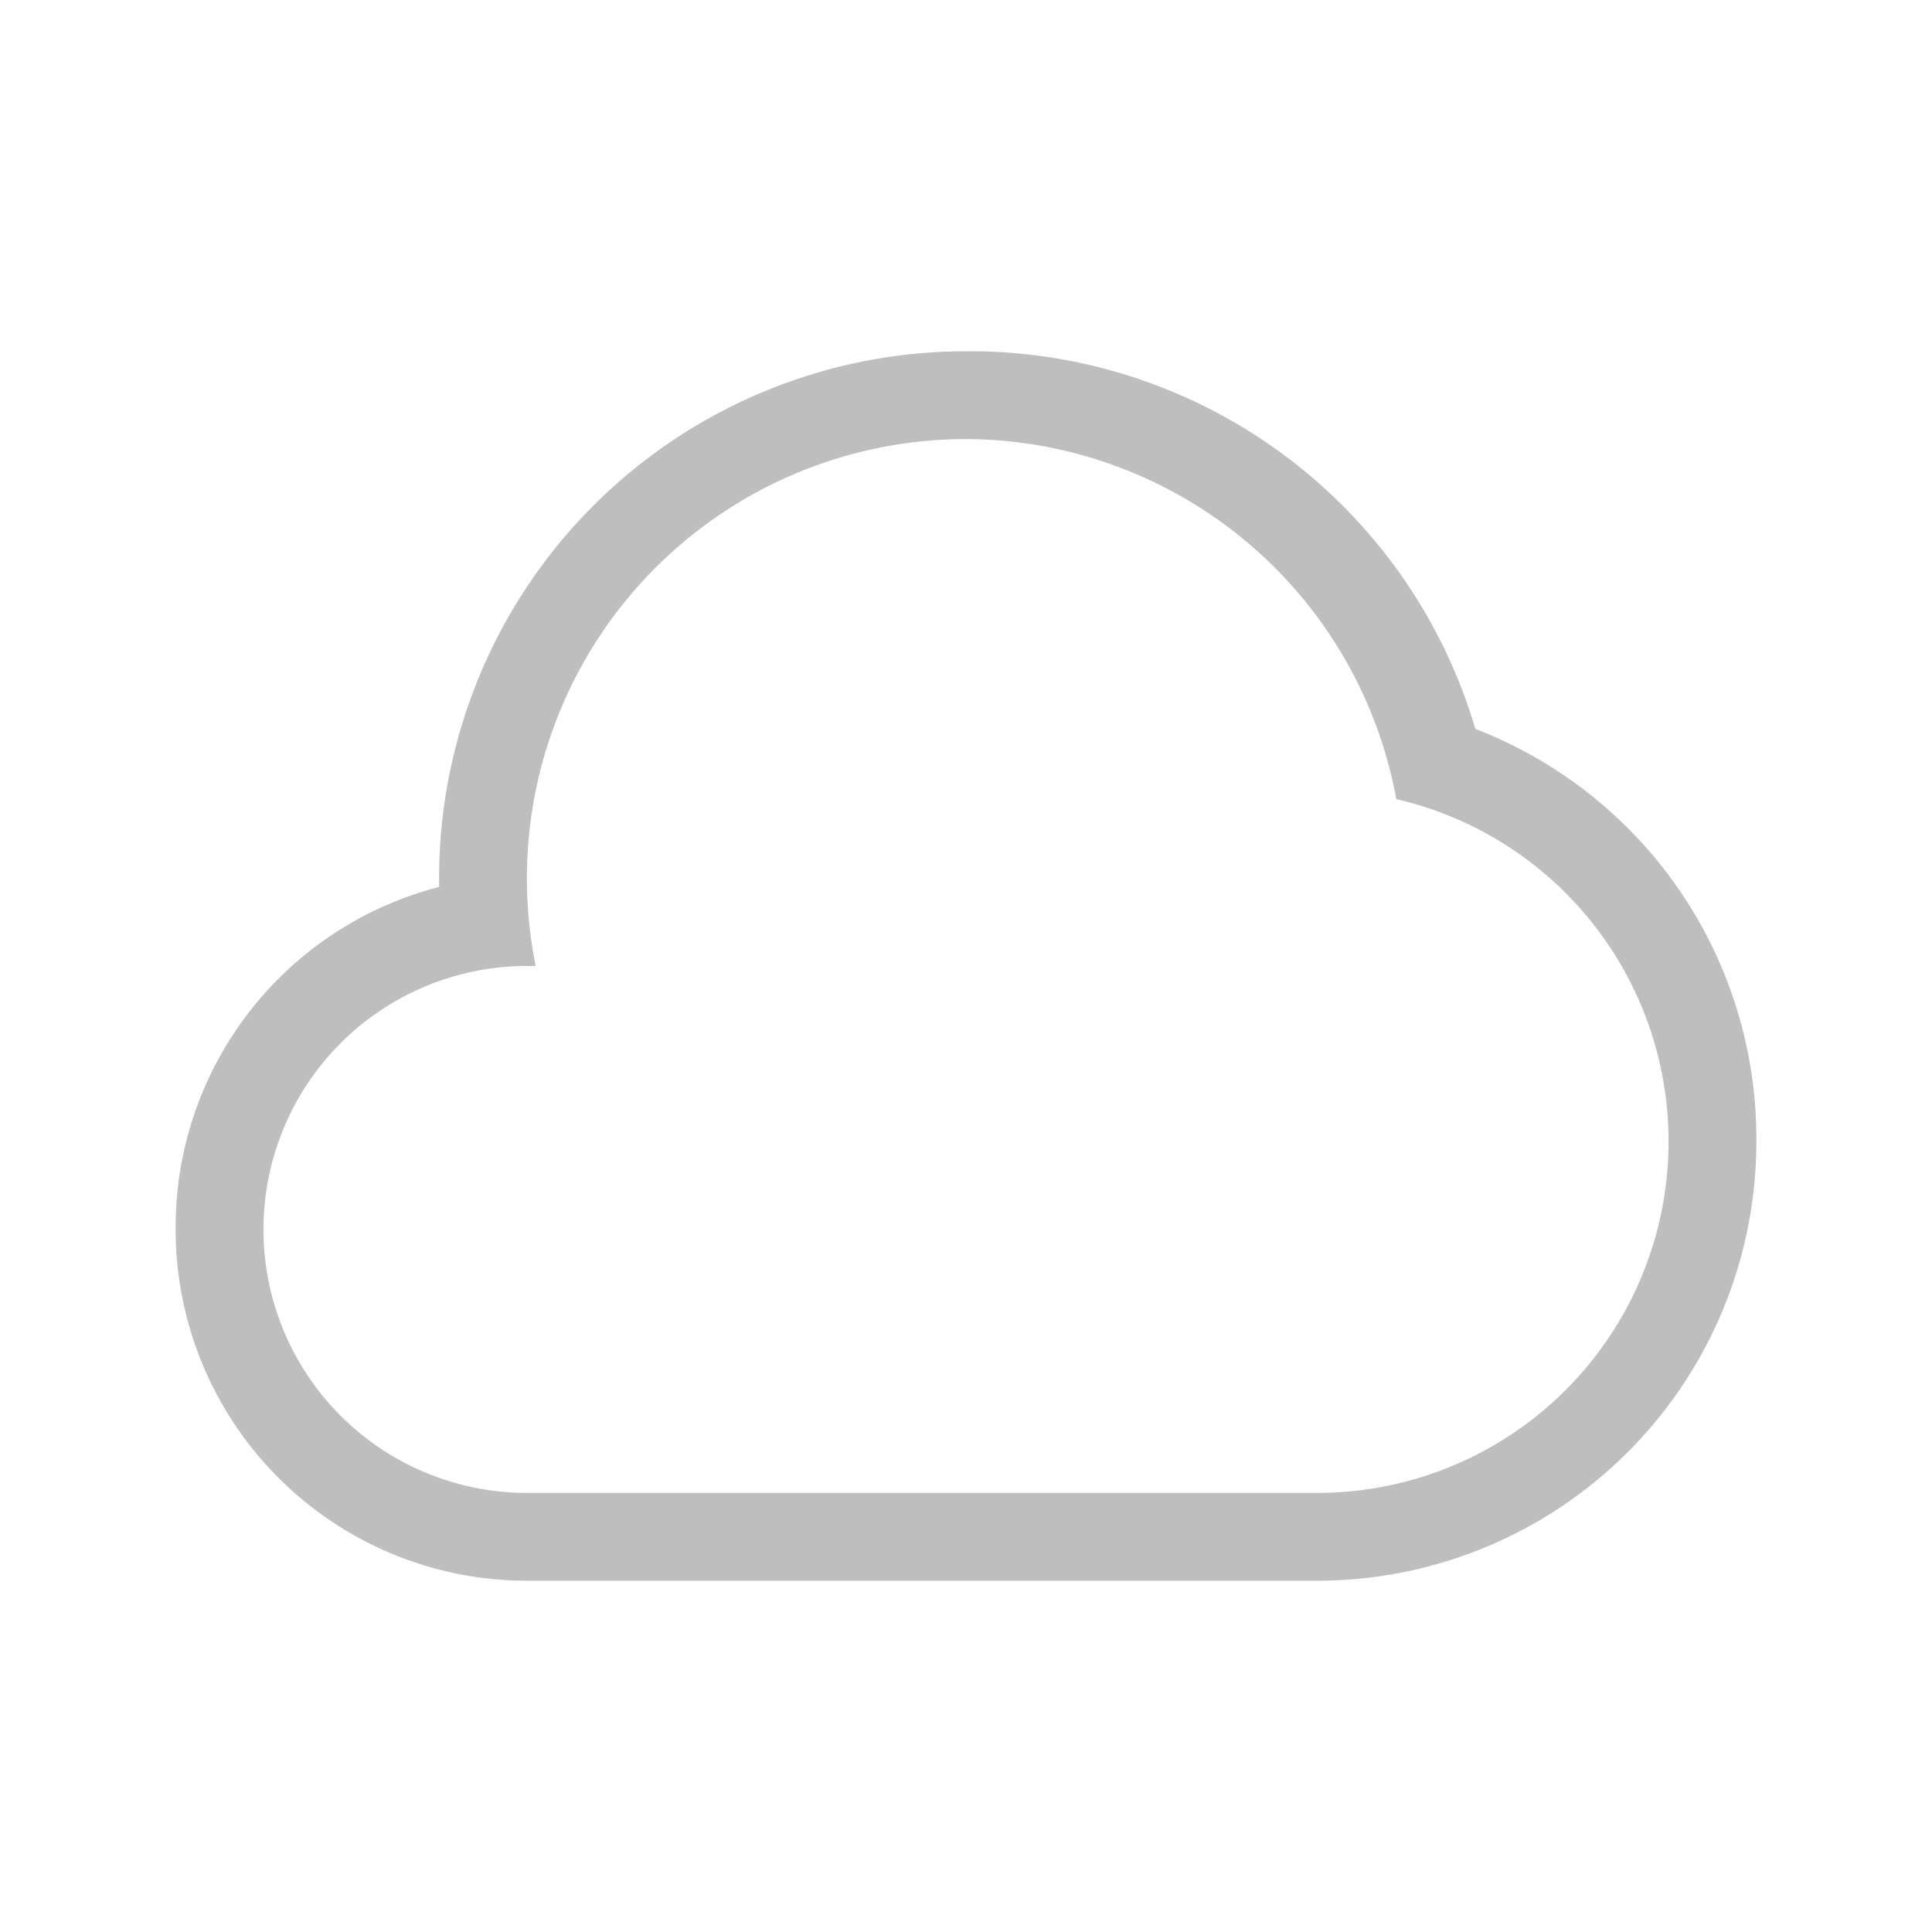 <svg xmlns="http://www.w3.org/2000/svg" viewBox="0 0 22 22">
<defs id="defs3051">
<style id="current-color-scheme" type="text/css">
.ColorScheme-Contrast{color:#bebebe}
</style>
</defs>
<path d="M11 4a6 6 0 0 0-6 6v.1A4 4 0 0 0 2 14a4 4 0 0 0 4 4h9a5 5 0 0 0 5-5 5 5 0 0 0-3.2-4.7A6 6 0 0 0 11 4m0 1a5 5 0 0 1 4.9 4.1A4 4 0 0 1 19 13a4 4 0 0 1-4 4H6a3 3 0 0 1-3-3 3 3 0 0 1 3-3h.1a5 5 0 0 1-.1-1 5 5 0 0 1 5-5" class="ColorScheme-Contrast" style="fill:currentColor"/>
</svg>
